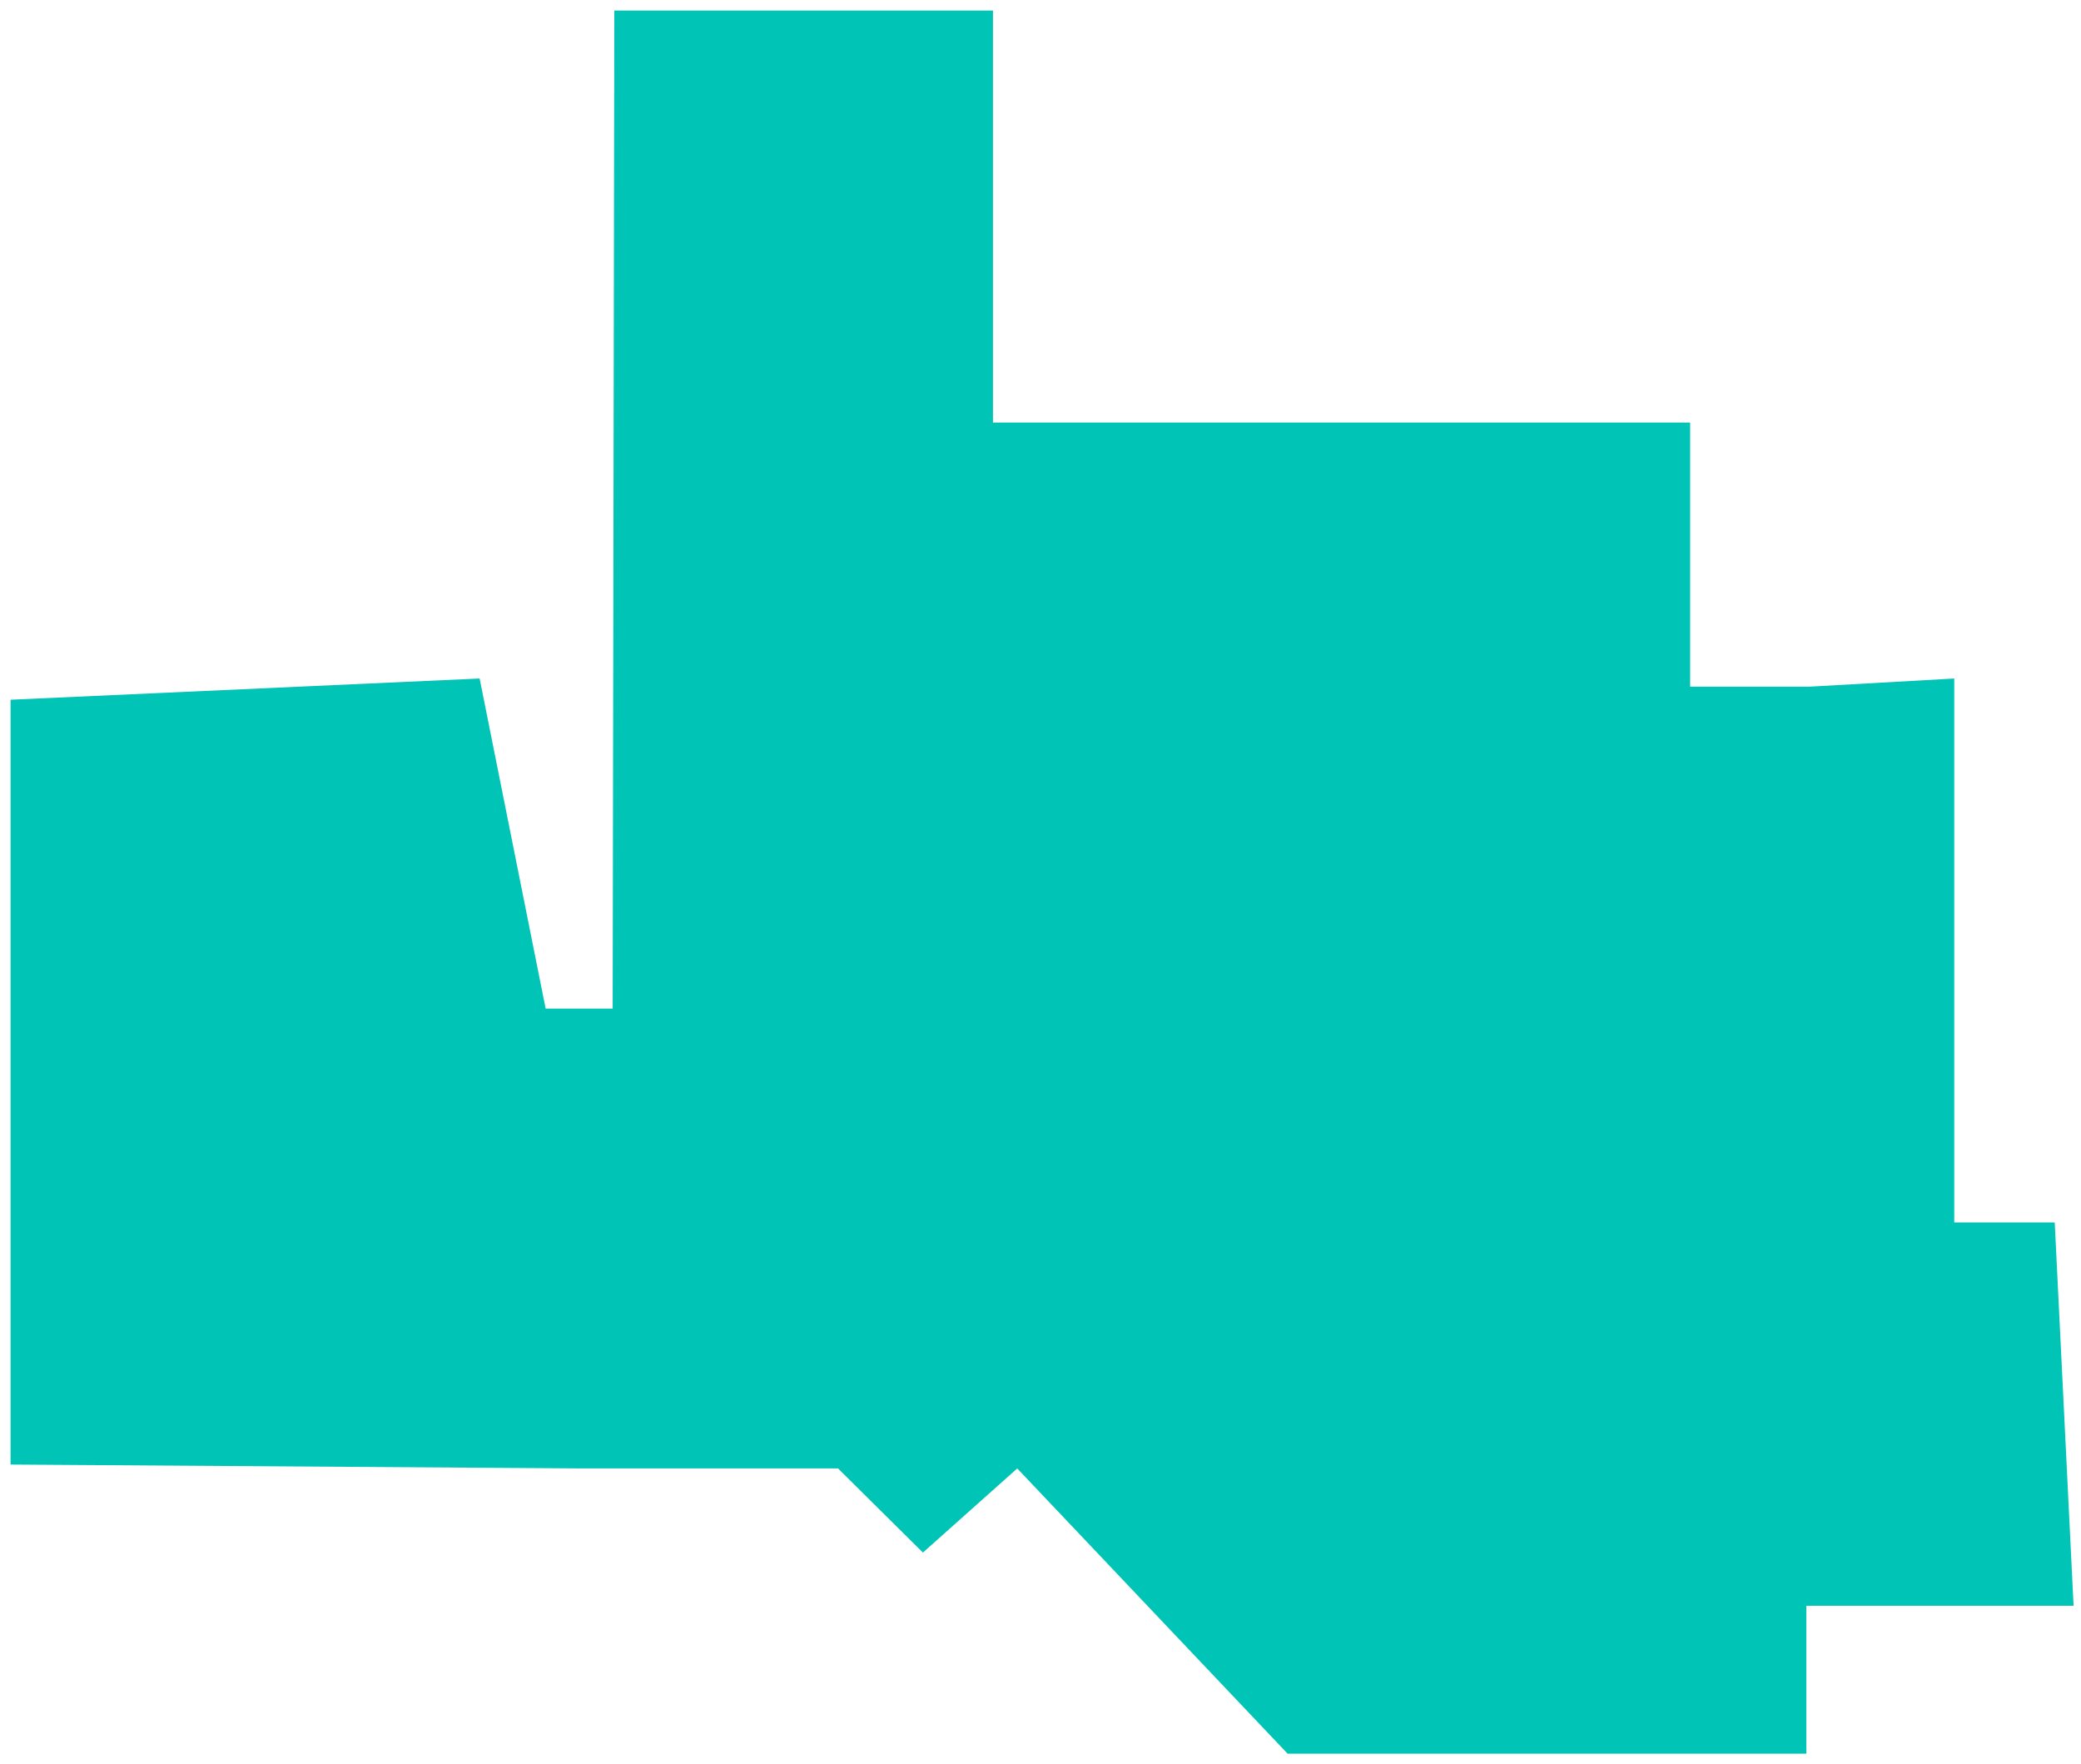 ﻿<?xml version="1.0" encoding="utf-8"?>
<svg version="1.1" xmlns:xlink="http://www.w3.org/1999/xlink" width="197px" height="167px" xmlns="http://www.w3.org/2000/svg">
  <g transform="matrix(1 0 0 1 -579 -295 )">
    <path d="M 1 138.631  L 1 66.235  L 45.405 64.226  L 51.655 95.476  L 58 95.476  L 58.154 1  L 94 1  L 94 40  L 160 40  L 160 65  L 171.298 65  L 185 64.226  L 185 115.714  L 194.512 115.714  L 196.298 152  L 171 152  L 171 166  L 121.893 166  L 96.298 139  L 87.369 146.964  L 79.333 139  L 55.226 139  L 1 138.631  Z " fill-rule="nonzero" fill="#00c4b6" stroke="none" transform="matrix(1 0 0 1 579 295 )" />
  </g>
</svg>